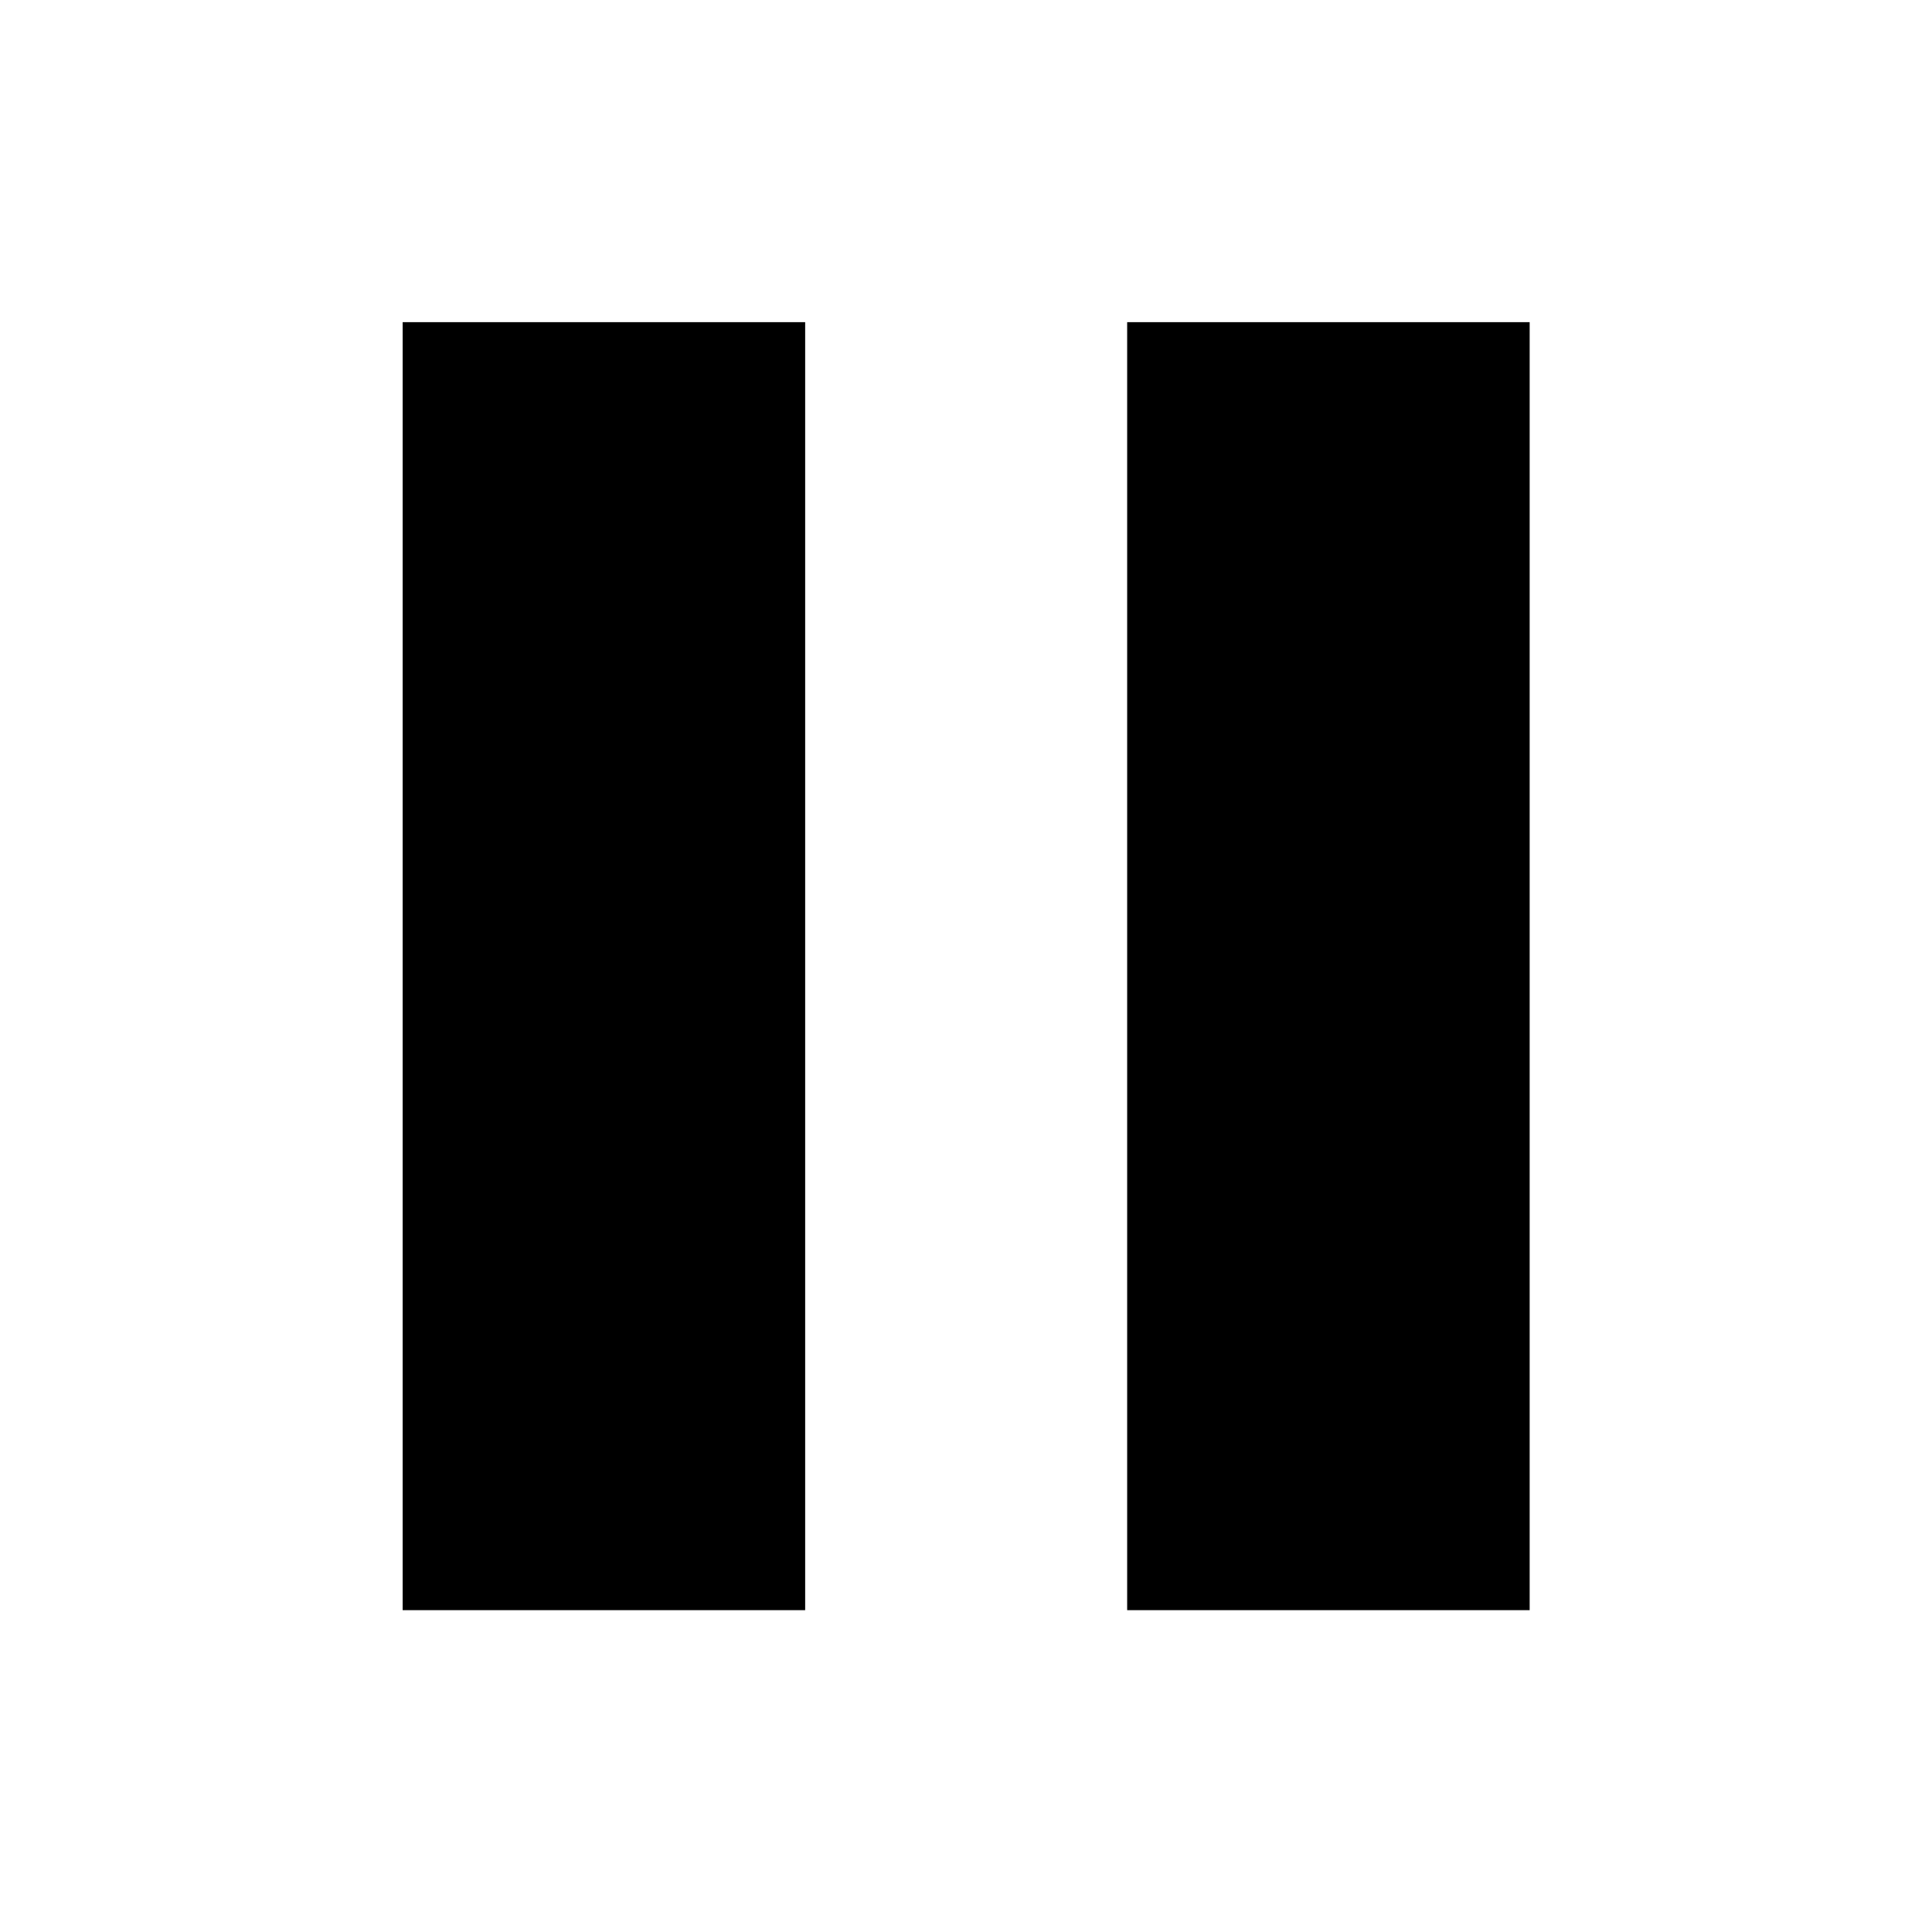 <svg width="24" height="24" viewBox="0 0 24 24" fill="none" xmlns="http://www.w3.org/2000/svg">
<path fill-rule="evenodd" clip-rule="evenodd" d="M10.002 4.002H5.002V20.002H10.002V4.002ZM19.002 4.002H14.002V20.002H19.002V4.002Z" fill="currentColor"/>
</svg>
